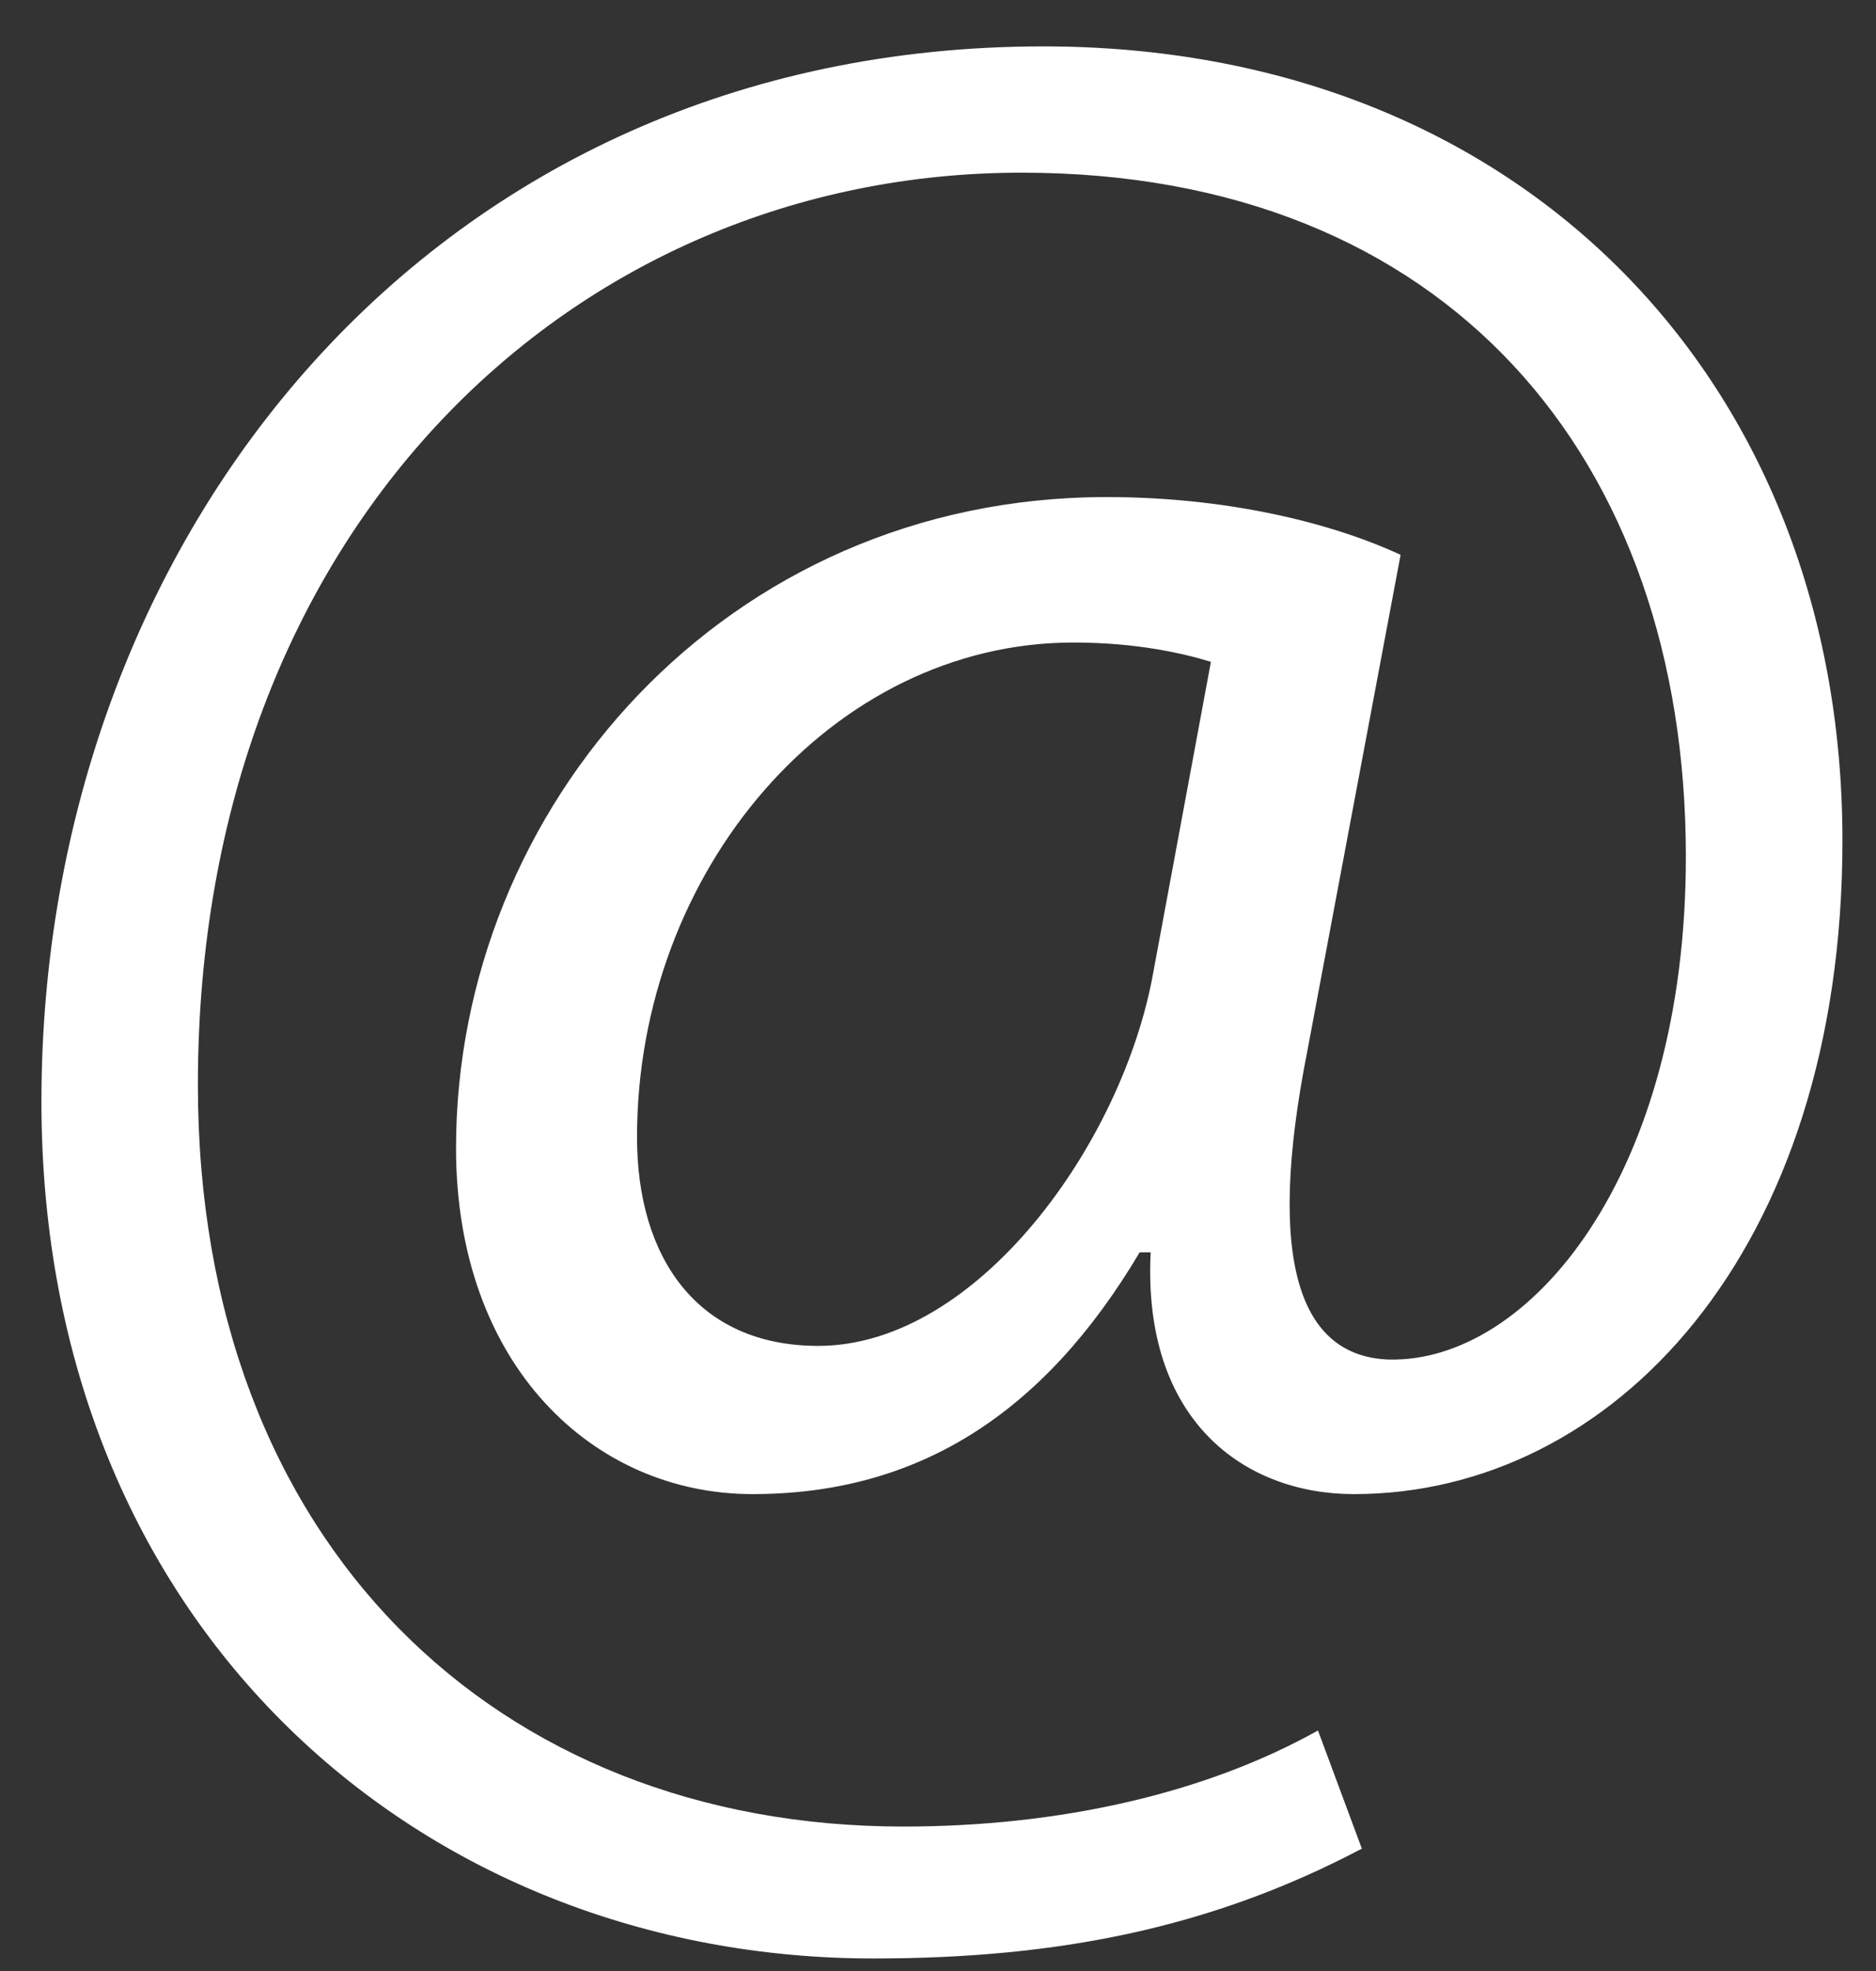 <?xml version="1.0" encoding="iso-8859-1"?>
<svg version="1.1" id="Capa_1" xmlns="http://www.w3.org/2000/svg" xmlns:xlink="http://www.w3.org/1999/xlink" x="0px" y="0px"
	 viewBox="55 45 80 84" style="enable-background:new 55 45 80 84;" xml:space="preserve">

	<rect x="55" y="45" width="80" height="84" fill="#333333" stroke="none"/>

	<path style="fill:#fff;" d="M92.243,128.466c7.841,0,14.394-1.288,20.832-4.681l-1.872-5.035
		c-4.799,2.684-11.009,4.094-17.68,4.094c-17.325,0-30.084-12.054-30.084-31.612c0-23.76,16.044-38.873,35.123-38.873
		c18.145,0,28.33,12.175,28.33,29.153c0,13.585-6.66,21.545-12.641,21.43c-3.854-0.118-5.268-4.212-3.507-13.12l3.983-21.176
		c-3.046-1.41-7.498-2.462-12.533-2.462c-16.273,0-27.747,13.231-27.747,27.747c0,9.244,5.851,14.745,12.644,14.745
		c7.022,0,12.404-3.389,16.509-10.304h0.469c-0.358,7.151,3.976,10.304,8.668,10.304c11.005,0,20.832-10.304,20.832-27.854
		c0-19.555-13.693-33.845-34.074-33.845c-25.993,0-42.728,20.843-42.728,44.961C56.762,114.419,73.035,128.466,92.243,128.466z
		 M104.182,86.433c-1.288,7.258-7.498,15.926-14.29,15.926c-5.146,0-7.727-3.747-7.727-8.893c0-11.363,8.31-21.083,18.614-21.083
		c2.698,0,4.692,0.465,5.859,0.823L104.182,86.433z"/>
</svg>
